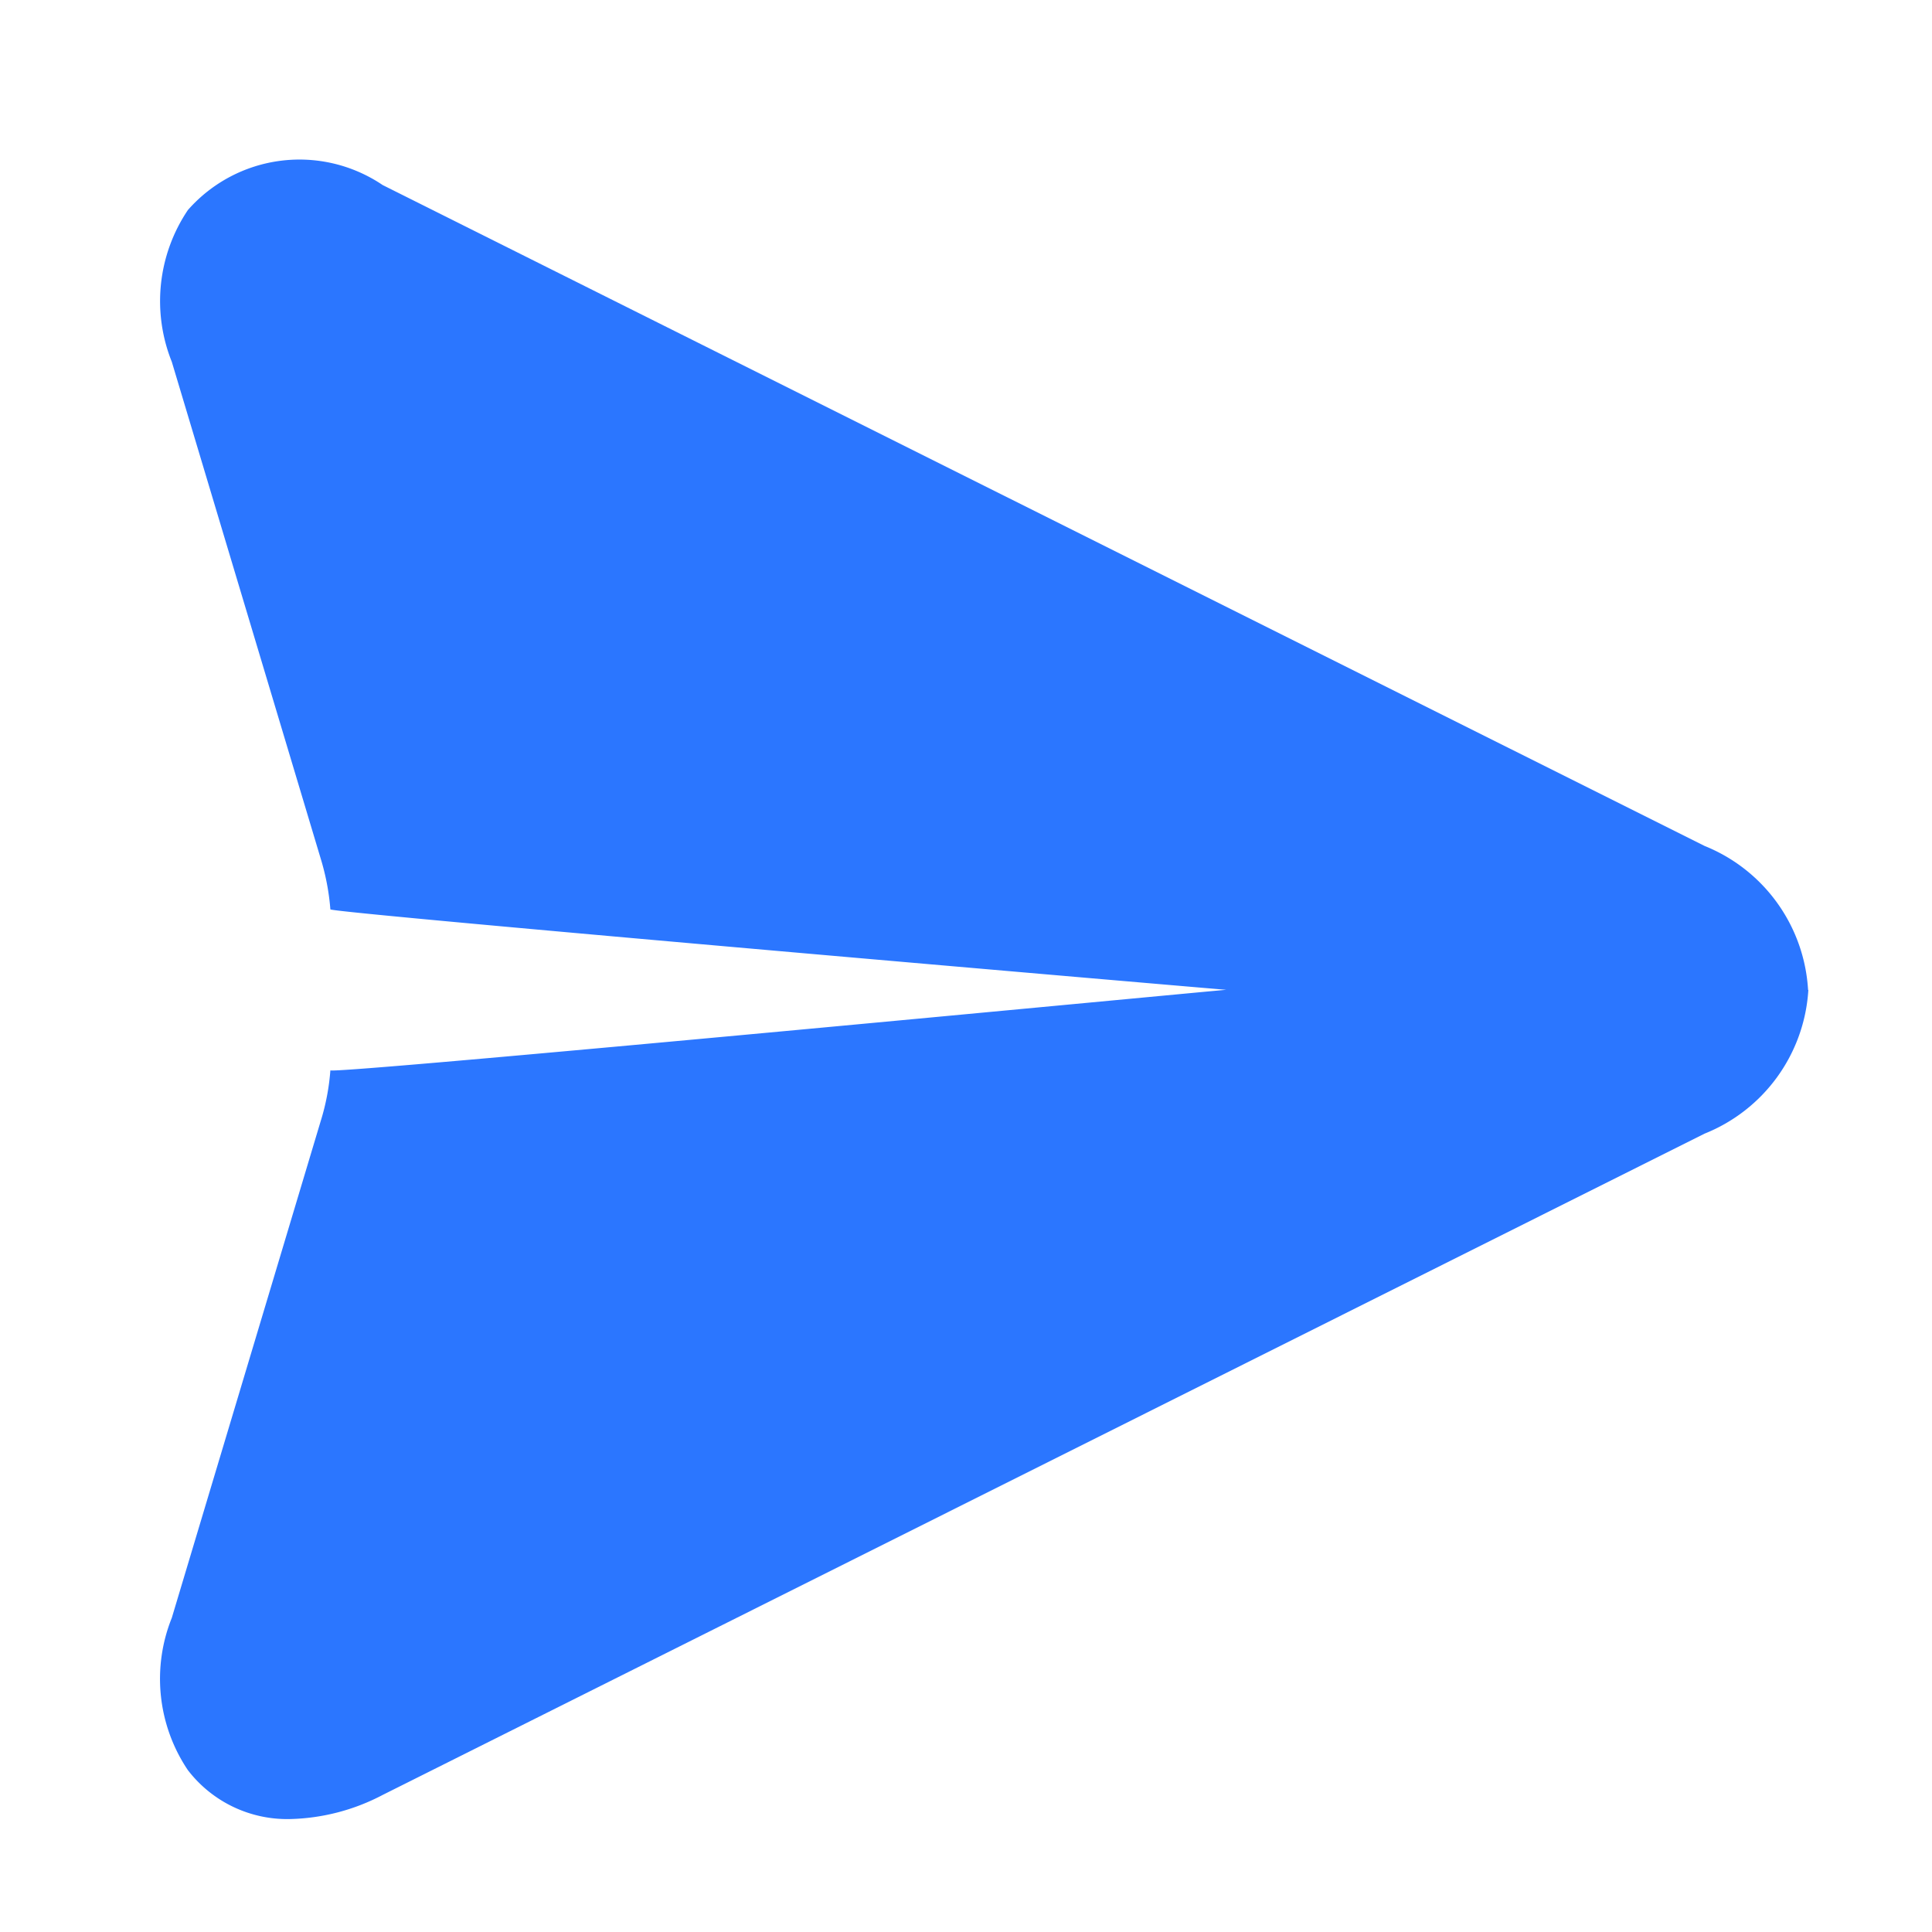 <svg id="Send-B-icon" xmlns="http://www.w3.org/2000/svg" width="28" height="28" viewBox="0 0 28 28">
  <g id="paperplane" transform="translate(2.335 2.333)">
    <path id="Path_2957" data-name="Path 2957" d="M25.64,13.716A2.4,2.4,0,0,1,24.135,15.8L4.979,25.383a3.026,3.026,0,0,1-1.342.35,1.814,1.814,0,0,1-1.483-.71,2.37,2.37,0,0,1-.232-2.206l2.158-7.2a3.278,3.278,0,0,0,.14-.735c.022.066,12.972-1.171,12.985-1.167S4.2,12.6,4.22,12.549a3.428,3.428,0,0,0-.14-.735l-2.158-7.2a2.363,2.363,0,0,1,.233-2.2,2.153,2.153,0,0,1,2.823-.362l19.158,9.578a2.4,2.4,0,0,1,1.5,2.088Z" transform="translate(-1.767 -1.703)" fill="#2b76ff"/>
  </g>
  <rect id="Rectangle_4067" data-name="Rectangle 4067" width="28" height="28" fill="none"/>
</svg>
